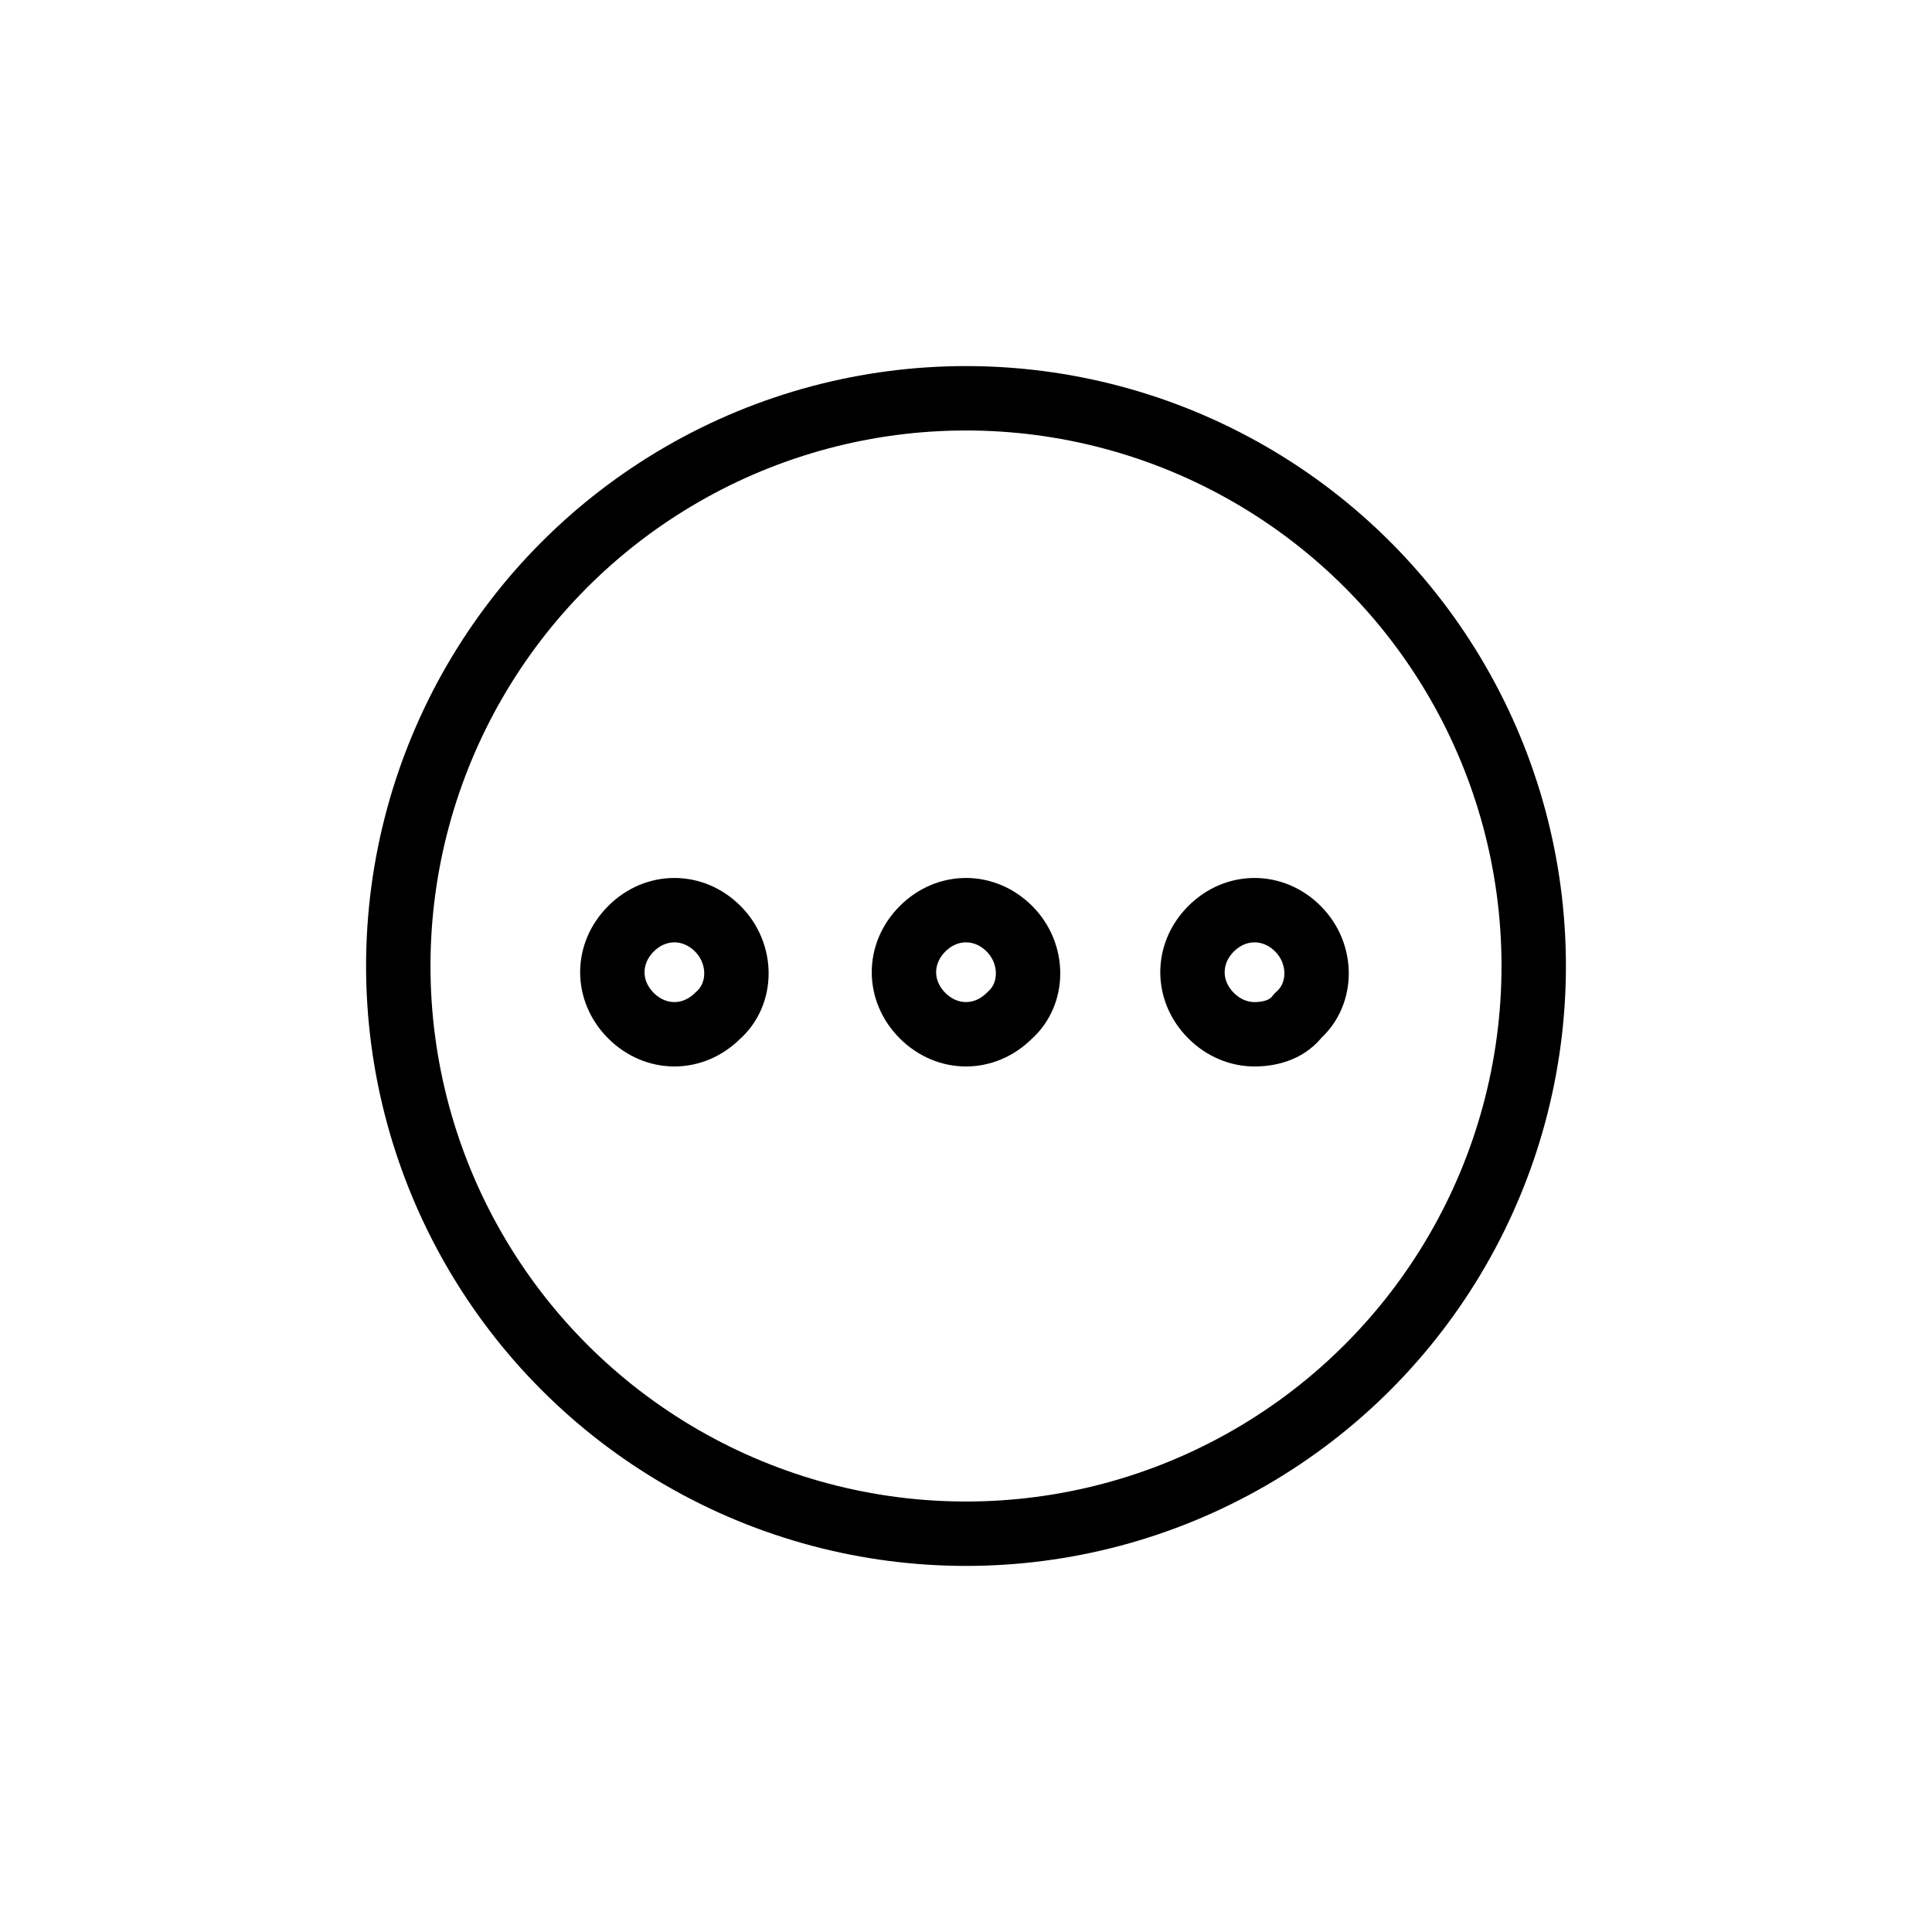 <?xml version="1.0" standalone="no"?><!DOCTYPE svg PUBLIC "-//W3C//DTD SVG 1.1//EN" "http://www.w3.org/Graphics/SVG/1.1/DTD/svg11.dtd"><svg width="100%" height="100%" viewBox="0 0 60 60" version="1.1" xmlns="http://www.w3.org/2000/svg" xmlns:xlink="http://www.w3.org/1999/xlink" xml:space="preserve" style="fill-rule:evenodd;clip-rule:evenodd;stroke-linecap:round;stroke-linejoin:round;stroke-miterlimit:1.414;"><circle cx="30" cy="30" r="17.631" style="fill:none;stroke-width:2px;stroke:currentColor;"/><path d="M20.944,32.12c-0.482,0 -0.964,-0.193 -1.349,-0.578c-0.771,-0.771 -0.771,-1.927 0,-2.698c0.385,-0.386 0.867,-0.578 1.349,-0.578c0.481,0 0.963,0.192 1.348,0.578c0.771,0.771 0.771,2.023 0,2.698c-0.385,0.385 -0.867,0.578 -1.348,0.578Z" style="fill:none;stroke-width:2px;stroke-linecap:butt;stroke-linejoin:miter;stroke:currentColor;"/><path d="M30,32.12c-0.482,0 -0.963,-0.193 -1.349,-0.578c-0.771,-0.771 -0.771,-1.927 0,-2.698c0.386,-0.386 0.867,-0.578 1.349,-0.578c0.482,0 0.963,0.192 1.349,0.578c0.771,0.771 0.771,2.023 0,2.698c-0.386,0.385 -0.867,0.578 -1.349,0.578Z" style="fill:none;stroke-width:2px;stroke-linecap:butt;stroke-linejoin:miter;stroke:currentColor;"/><path d="M38.96,32.12c-0.482,0 -0.963,-0.193 -1.349,-0.578c-0.77,-0.771 -0.77,-1.927 0,-2.698c0.386,-0.386 0.867,-0.578 1.349,-0.578c0.482,0 0.964,0.192 1.349,0.578c0.771,0.771 0.771,2.023 0,2.698c-0.289,0.385 -0.771,0.578 -1.349,0.578Z" style="fill:none;stroke-width:2px;stroke-linecap:butt;stroke-linejoin:miter;stroke:currentColor;"/></svg>